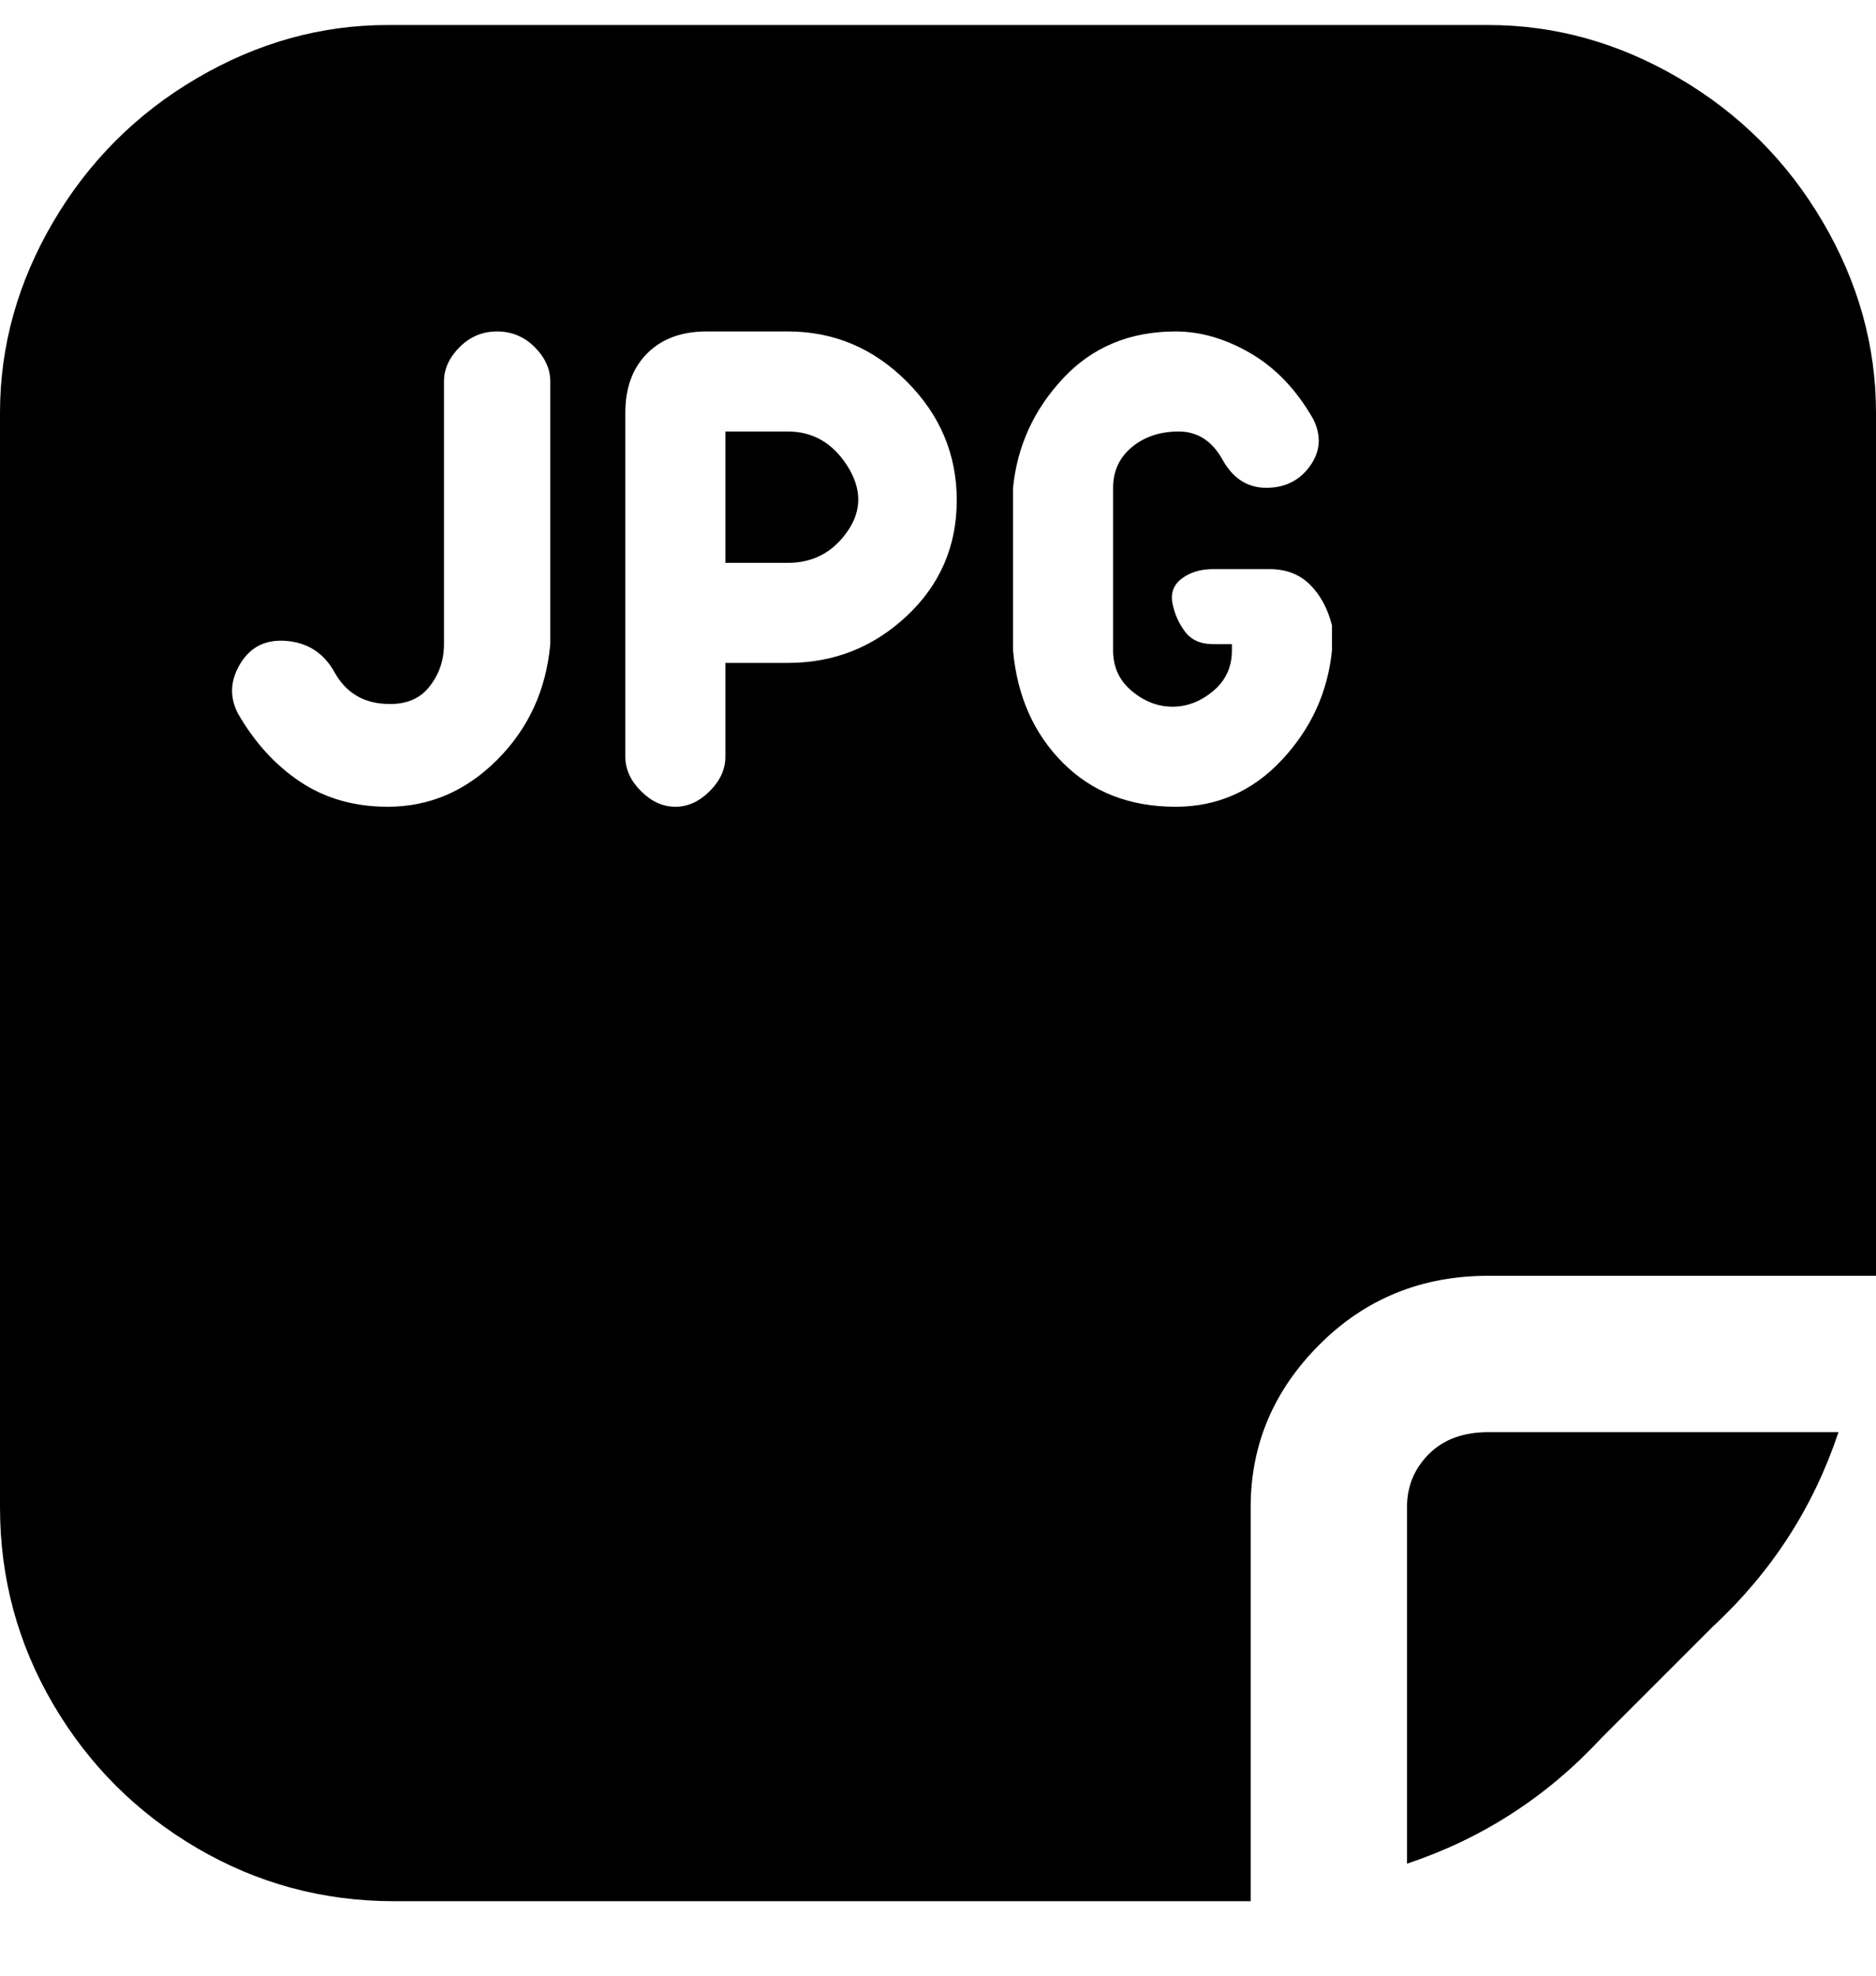 <svg viewBox="0 0 300 316" xmlns="http://www.w3.org/2000/svg"><path d="M238 229h56q-6 18-20 31l-18 18q-13 14-31 20v-57q0-5 3.5-8.5t9.5-3.5zM126 69h-10v21h10q6 0 9.5-5t0-10.5Q132 69 126 69zm174-3v138h-62q-16 0-27 11t-11 26v63H63q-17 0-31.5-8.5t-23-23Q0 258 0 241V66q0-16 8.5-30.5t23-23Q46 4 62 4h176q16 0 30.5 8.5t23 23Q300 50 300 66zM88 61q0-3-2.5-5.5t-6-2.5q-3.5 0-6 2.5T71 61v42q0 4-2.5 7t-7.5 2.5q-5-.5-7.5-5t-7.5-5q-5-.5-7.5 3.5t-.5 8q4 7 10 11t14 4q10 0 17.5-7.5T88 103V61zm65 19q0-11-8-19t-19-8h-13q-6 0-9.5 3.5T100 66v55q0 3 2.5 5.5t5.5 2.5q3 0 5.5-2.5t2.5-5.5v-15h10q11 0 19-7.5t8-18.5zm60 20q-1-4-3.5-6.5T203 91h-9q-3 0-5 1.5t-1.5 4q.5 2.5 2 4.5t4.5 2h3v1q0 4-3 6.5t-6.5 2.5q-3.5 0-6.5-2.5t-3-6.5V78q0-4 3-6.5t7.5-2.5q4.5 0 7 4.5t7 4.5q4.5 0 7-3.5t.5-7.5q-4-7-10-10.5T188 53q-11 0-18 7.5T162 78v26q1 11 8 18t18 7q10 0 17-7.5t8-17.5v-4z"/></svg>